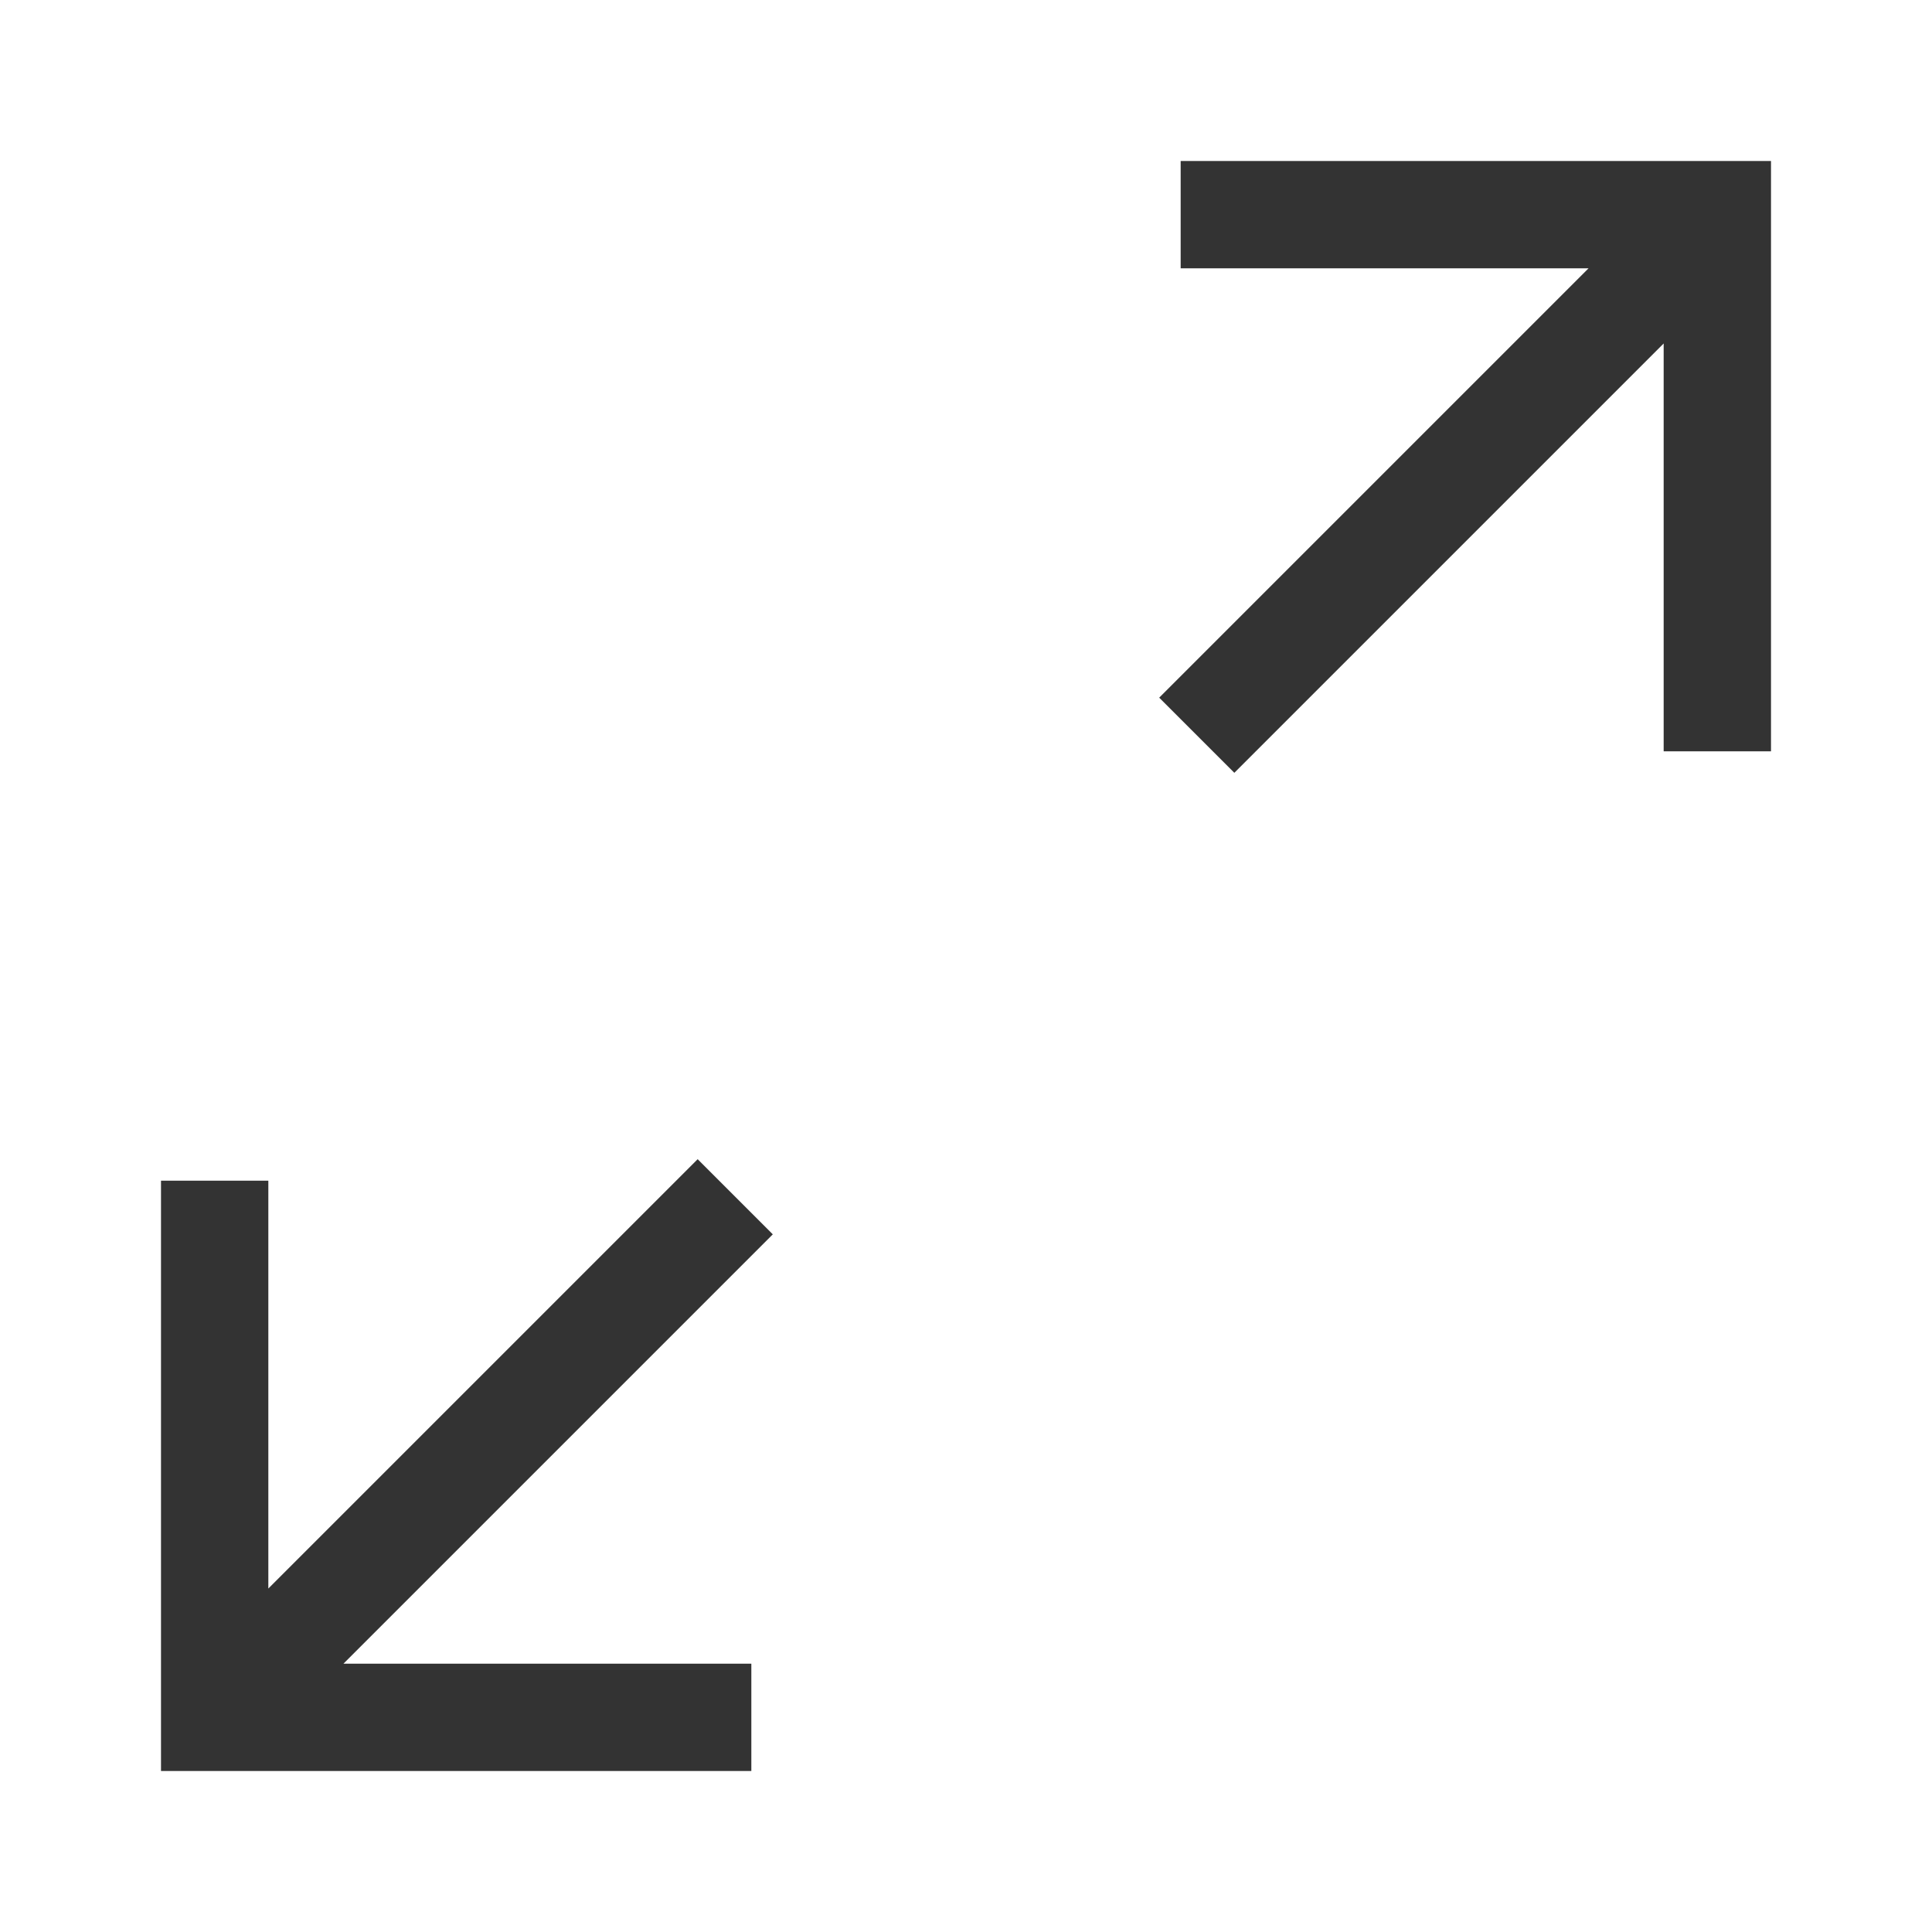 <?xml version="1.0" encoding="utf-8"?>
<!-- Generator: Adobe Illustrator 22.1.0, SVG Export Plug-In . SVG Version: 6.00 Build 0)  -->
<svg version="1.1" id="Layer_1" xmlns="http://www.w3.org/2000/svg" xmlns:xlink="http://www.w3.org/1999/xlink" x="0px" y="0px"
	 viewBox="0 0 18 18" style="enable-background:new 0 0 18 18;" xml:space="preserve">
<style type="text/css">
	.st0{fill:#333333;}
</style>
<polygon class="st0" points="7,11.7 3.2,15.5 7,15.5 7,16.5 1.5,16.5 1.5,11 2.5,11 2.5,14.8 6.3,11 6.5,10.8 7.2,11.5 "/>
<polygon class="st0" points="16.5,1.5 16.5,7 15.5,7 15.5,3.2 11.7,7 11.5,7.2 10.8,6.5 11,6.3 14.8,2.5 11,2.5 11,1.5 "/>
</svg>
